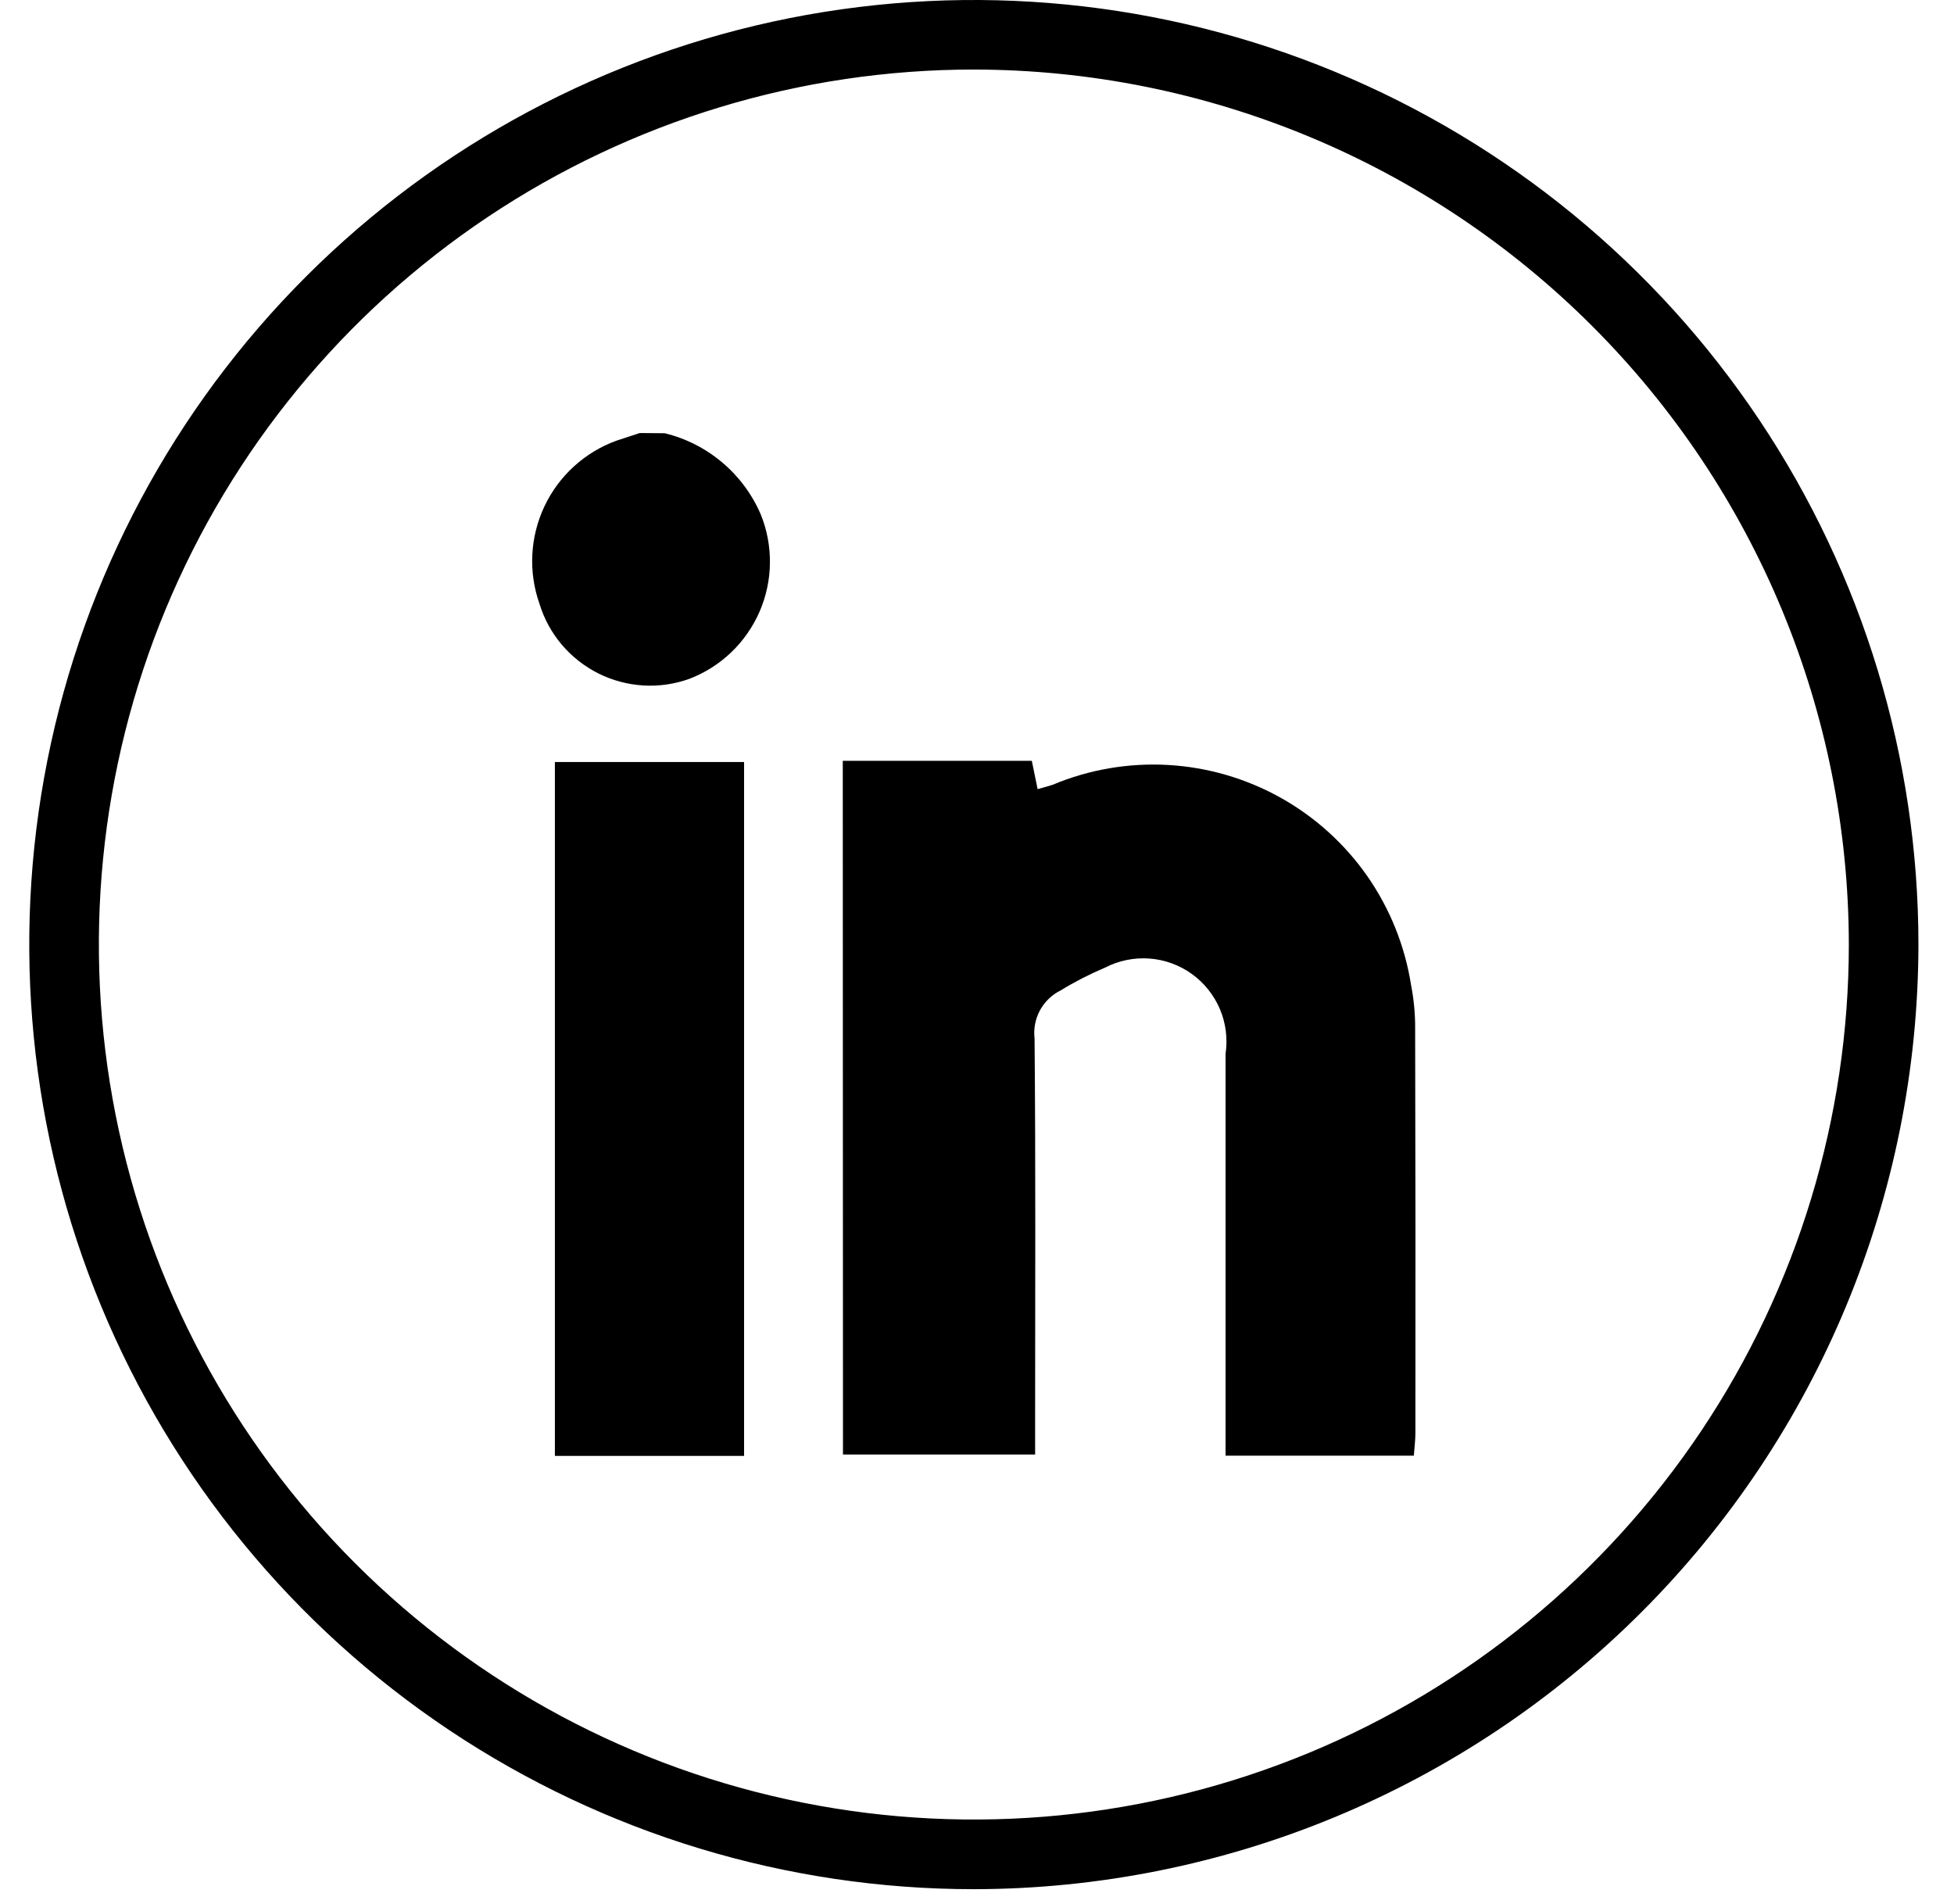 <svg width="39" height="38" viewBox="0 0 39 38" fill="none"
  xmlns="http://www.w3.org/2000/svg">
  <path d="M13.268 8.647C13.691 8.75 14.084 8.95 14.416 9.231C14.748 9.511 15.011 9.865 15.183 10.265C15.309 10.574 15.371 10.905 15.367 11.238C15.364 11.571 15.293 11.901 15.161 12.206C15.028 12.512 14.835 12.789 14.595 13.019C14.354 13.25 14.069 13.43 13.758 13.549C13.464 13.655 13.151 13.7 12.838 13.681C12.526 13.662 12.221 13.58 11.941 13.44C11.662 13.299 11.413 13.104 11.211 12.865C11.009 12.626 10.858 12.348 10.767 12.049C10.543 11.414 10.579 10.716 10.866 10.107C11.153 9.498 11.669 9.027 12.302 8.796L12.769 8.643L13.268 8.647Z" fill="currentColor"/>
  <path d="M16.821 15.185H20.594L20.71 15.75C20.816 15.719 20.91 15.697 21.01 15.663C21.738 15.358 22.527 15.223 23.315 15.268C24.104 15.313 24.871 15.537 25.561 15.922C26.25 16.307 26.842 16.844 27.294 17.492C27.744 18.141 28.042 18.883 28.164 19.663C28.22 19.949 28.247 20.24 28.245 20.532C28.252 23.222 28.253 25.912 28.25 28.602C28.25 28.743 28.231 28.884 28.219 29.053H24.461V28.353C24.461 25.913 24.461 23.473 24.461 21.034C24.506 20.731 24.467 20.422 24.348 20.14C24.228 19.859 24.034 19.615 23.785 19.437C23.536 19.259 23.243 19.153 22.937 19.131C22.632 19.11 22.327 19.172 22.055 19.313C21.75 19.442 21.455 19.593 21.172 19.766C20.996 19.853 20.851 19.992 20.757 20.164C20.664 20.337 20.626 20.534 20.649 20.729C20.672 23.252 20.66 25.775 20.66 28.298V29.031H16.825L16.821 15.185Z" fill="currentColor"/>
  <path d="M14.851 29.058H11.075V15.209H14.851V29.058Z" fill="currentColor"/>
  <path d="M19.437 37.706C15.708 37.706 12.063 36.6 8.963 34.529C5.863 32.457 3.446 29.513 2.019 26.068C0.592 22.623 0.219 18.832 0.946 15.175C1.674 11.518 3.469 8.159 6.106 5.522C8.742 2.886 12.101 1.09 15.758 0.362C19.416 -0.365 23.206 0.008 26.651 1.435C30.096 2.862 33.041 5.278 35.112 8.378C37.184 11.478 38.29 15.123 38.29 18.852C38.284 23.85 36.296 28.642 32.762 32.177C29.227 35.712 24.436 37.7 19.437 37.706V37.706ZM19.437 1.388C15.983 1.388 12.607 2.412 9.735 4.331C6.863 6.25 4.624 8.978 3.302 12.169C1.981 15.36 1.635 18.871 2.309 22.259C2.982 25.647 4.646 28.759 7.088 31.201C9.531 33.643 12.642 35.307 16.03 35.98C19.418 36.654 22.929 36.308 26.12 34.987C29.311 33.665 32.039 31.426 33.958 28.555C35.877 25.683 36.901 22.306 36.901 18.852C36.896 14.222 35.054 9.783 31.78 6.509C28.506 3.235 24.067 1.393 19.437 1.388V1.388Z" fill="currentColor"/>
</svg>
